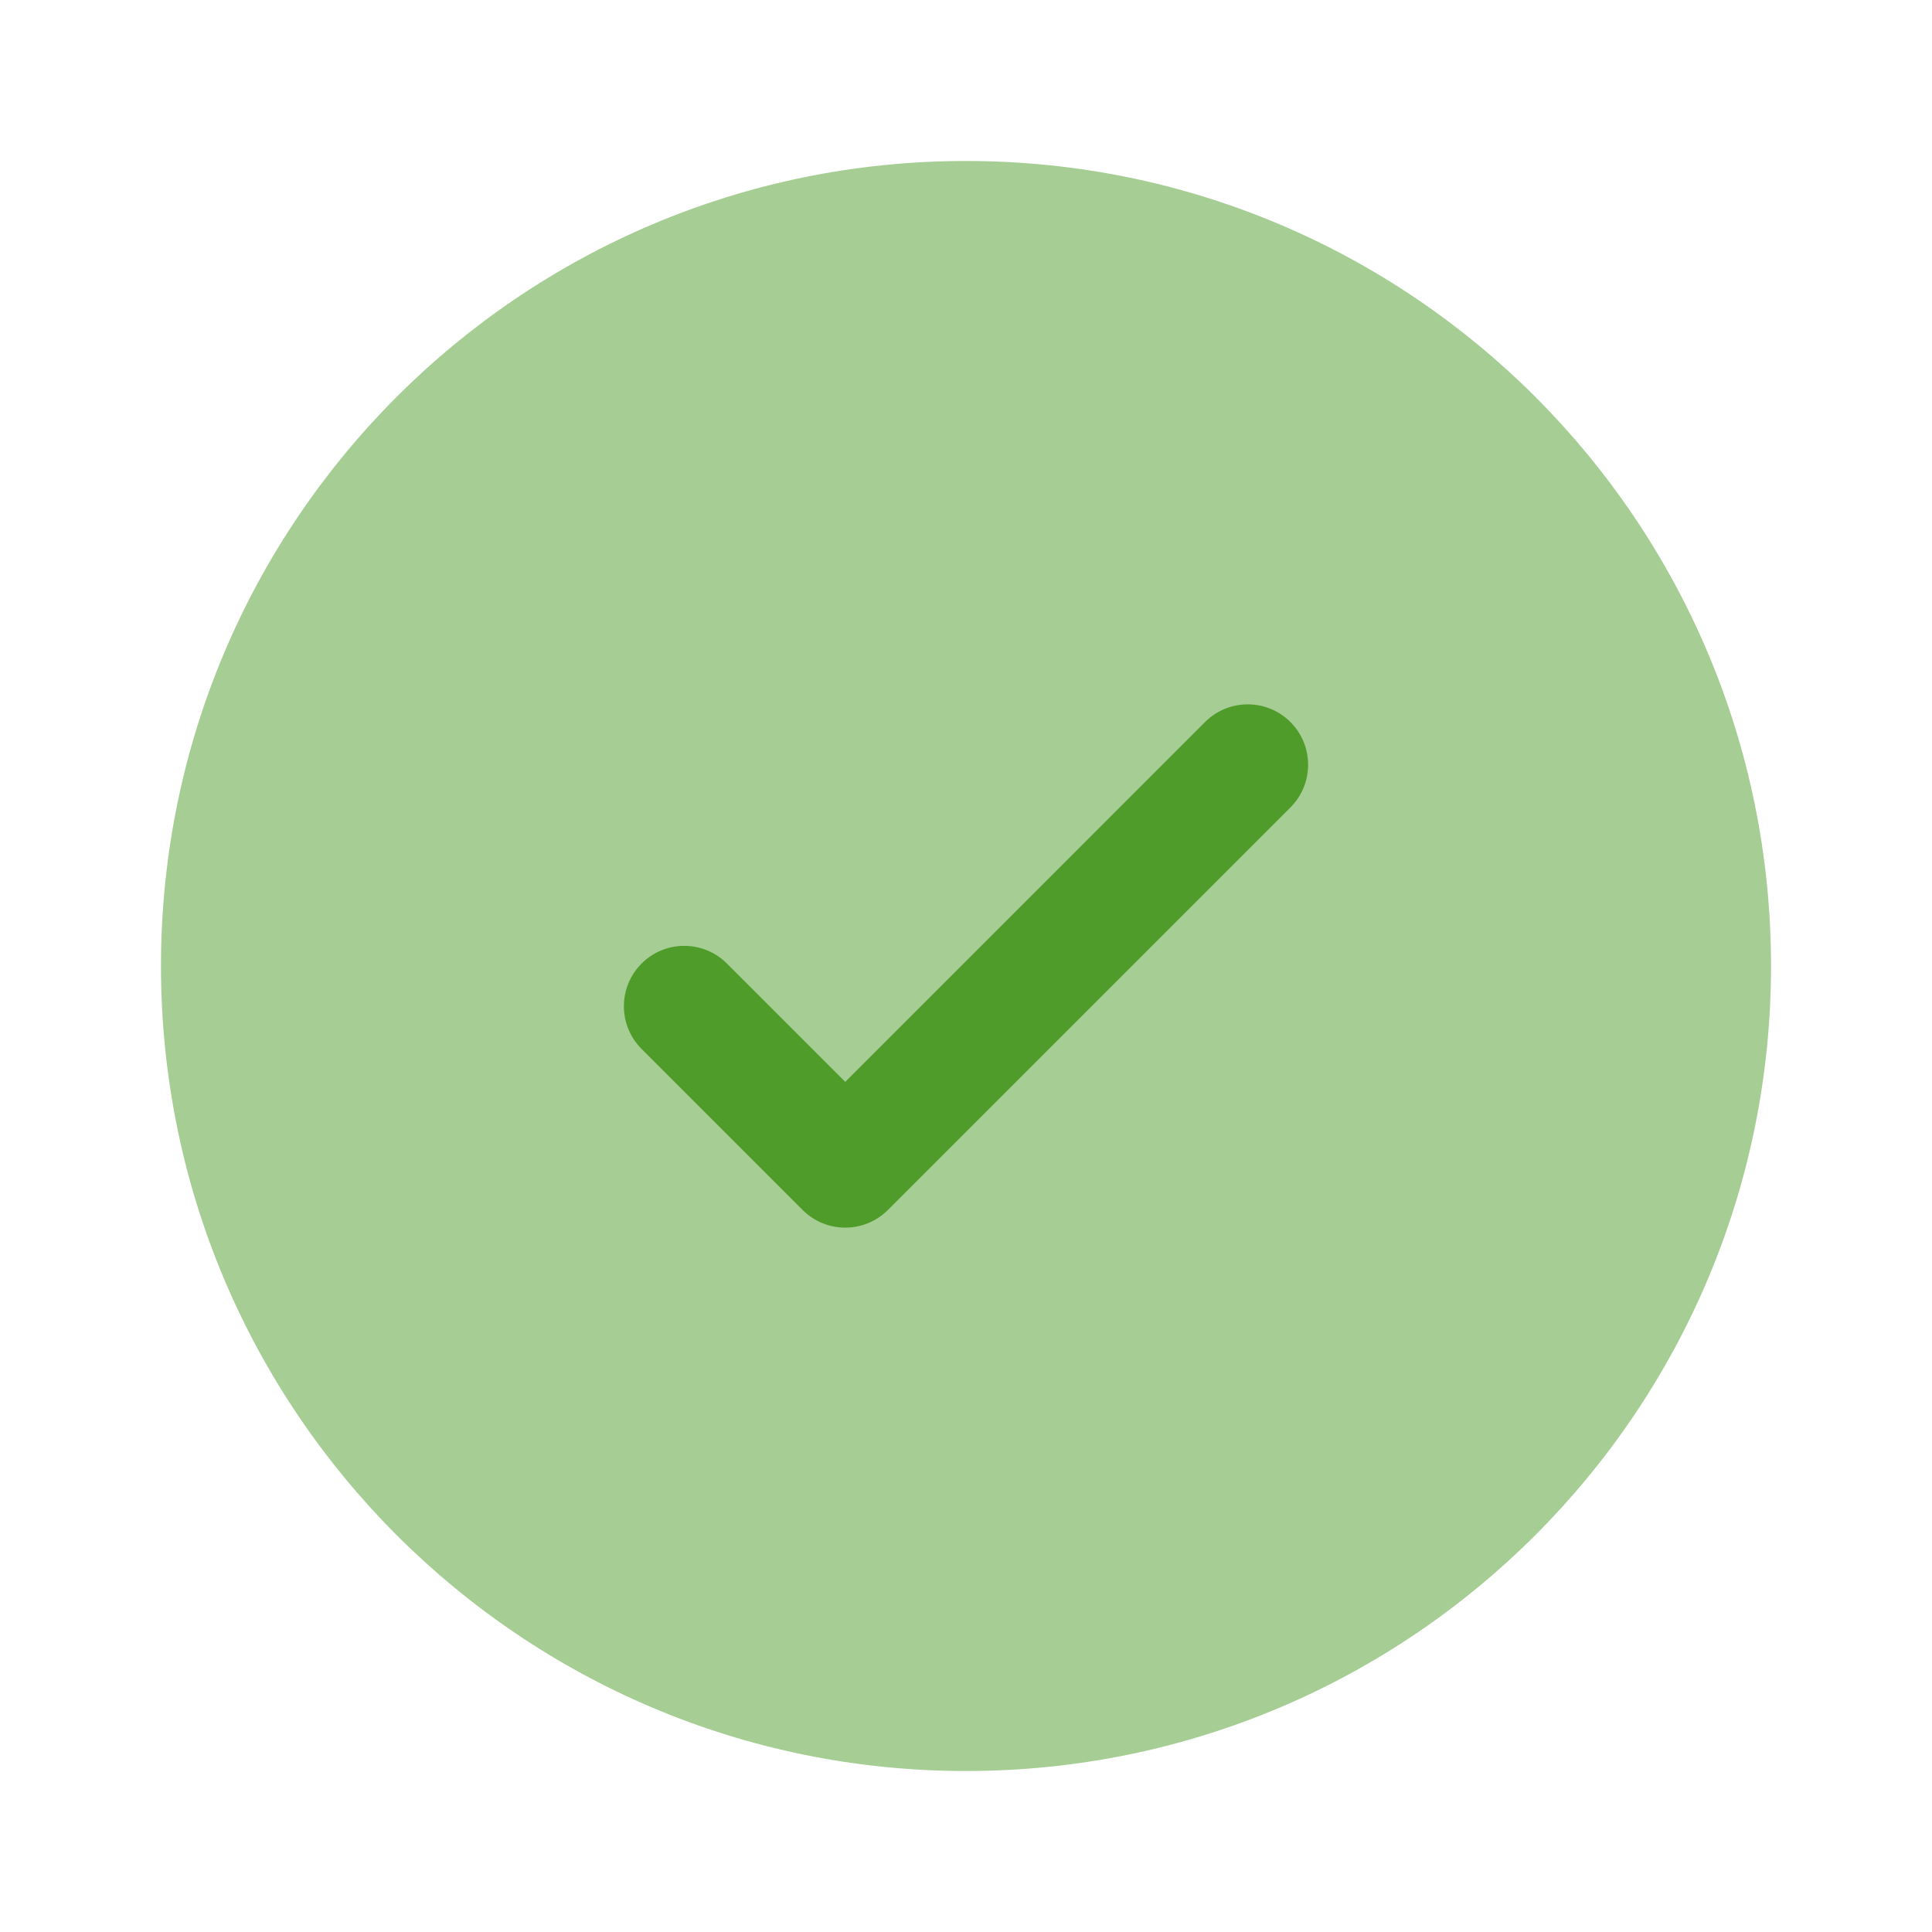 <svg width="40" height="40" viewBox="0 0 40 40" fill="none" xmlns="http://www.w3.org/2000/svg">
<path opacity="0.5" d="M36.667 20C36.667 29.205 29.205 36.667 20 36.667C10.795 36.667 3.333 29.205 3.333 20C3.333 10.795 10.795 3.333 20 3.333C29.205 3.333 36.667 10.795 36.667 20Z" fill="#4F9C2B"/>
<path d="M26.717 14.949C27.205 15.438 27.205 16.229 26.717 16.717L18.384 25.05C17.896 25.539 17.104 25.539 16.616 25.05L13.283 21.717C12.795 21.229 12.795 20.438 13.283 19.949C13.771 19.461 14.562 19.461 15.05 19.949L17.5 22.399L21.225 18.674L24.949 14.949C25.438 14.461 26.229 14.461 26.717 14.949Z" fill="#4F9C2B"/>
</svg>
